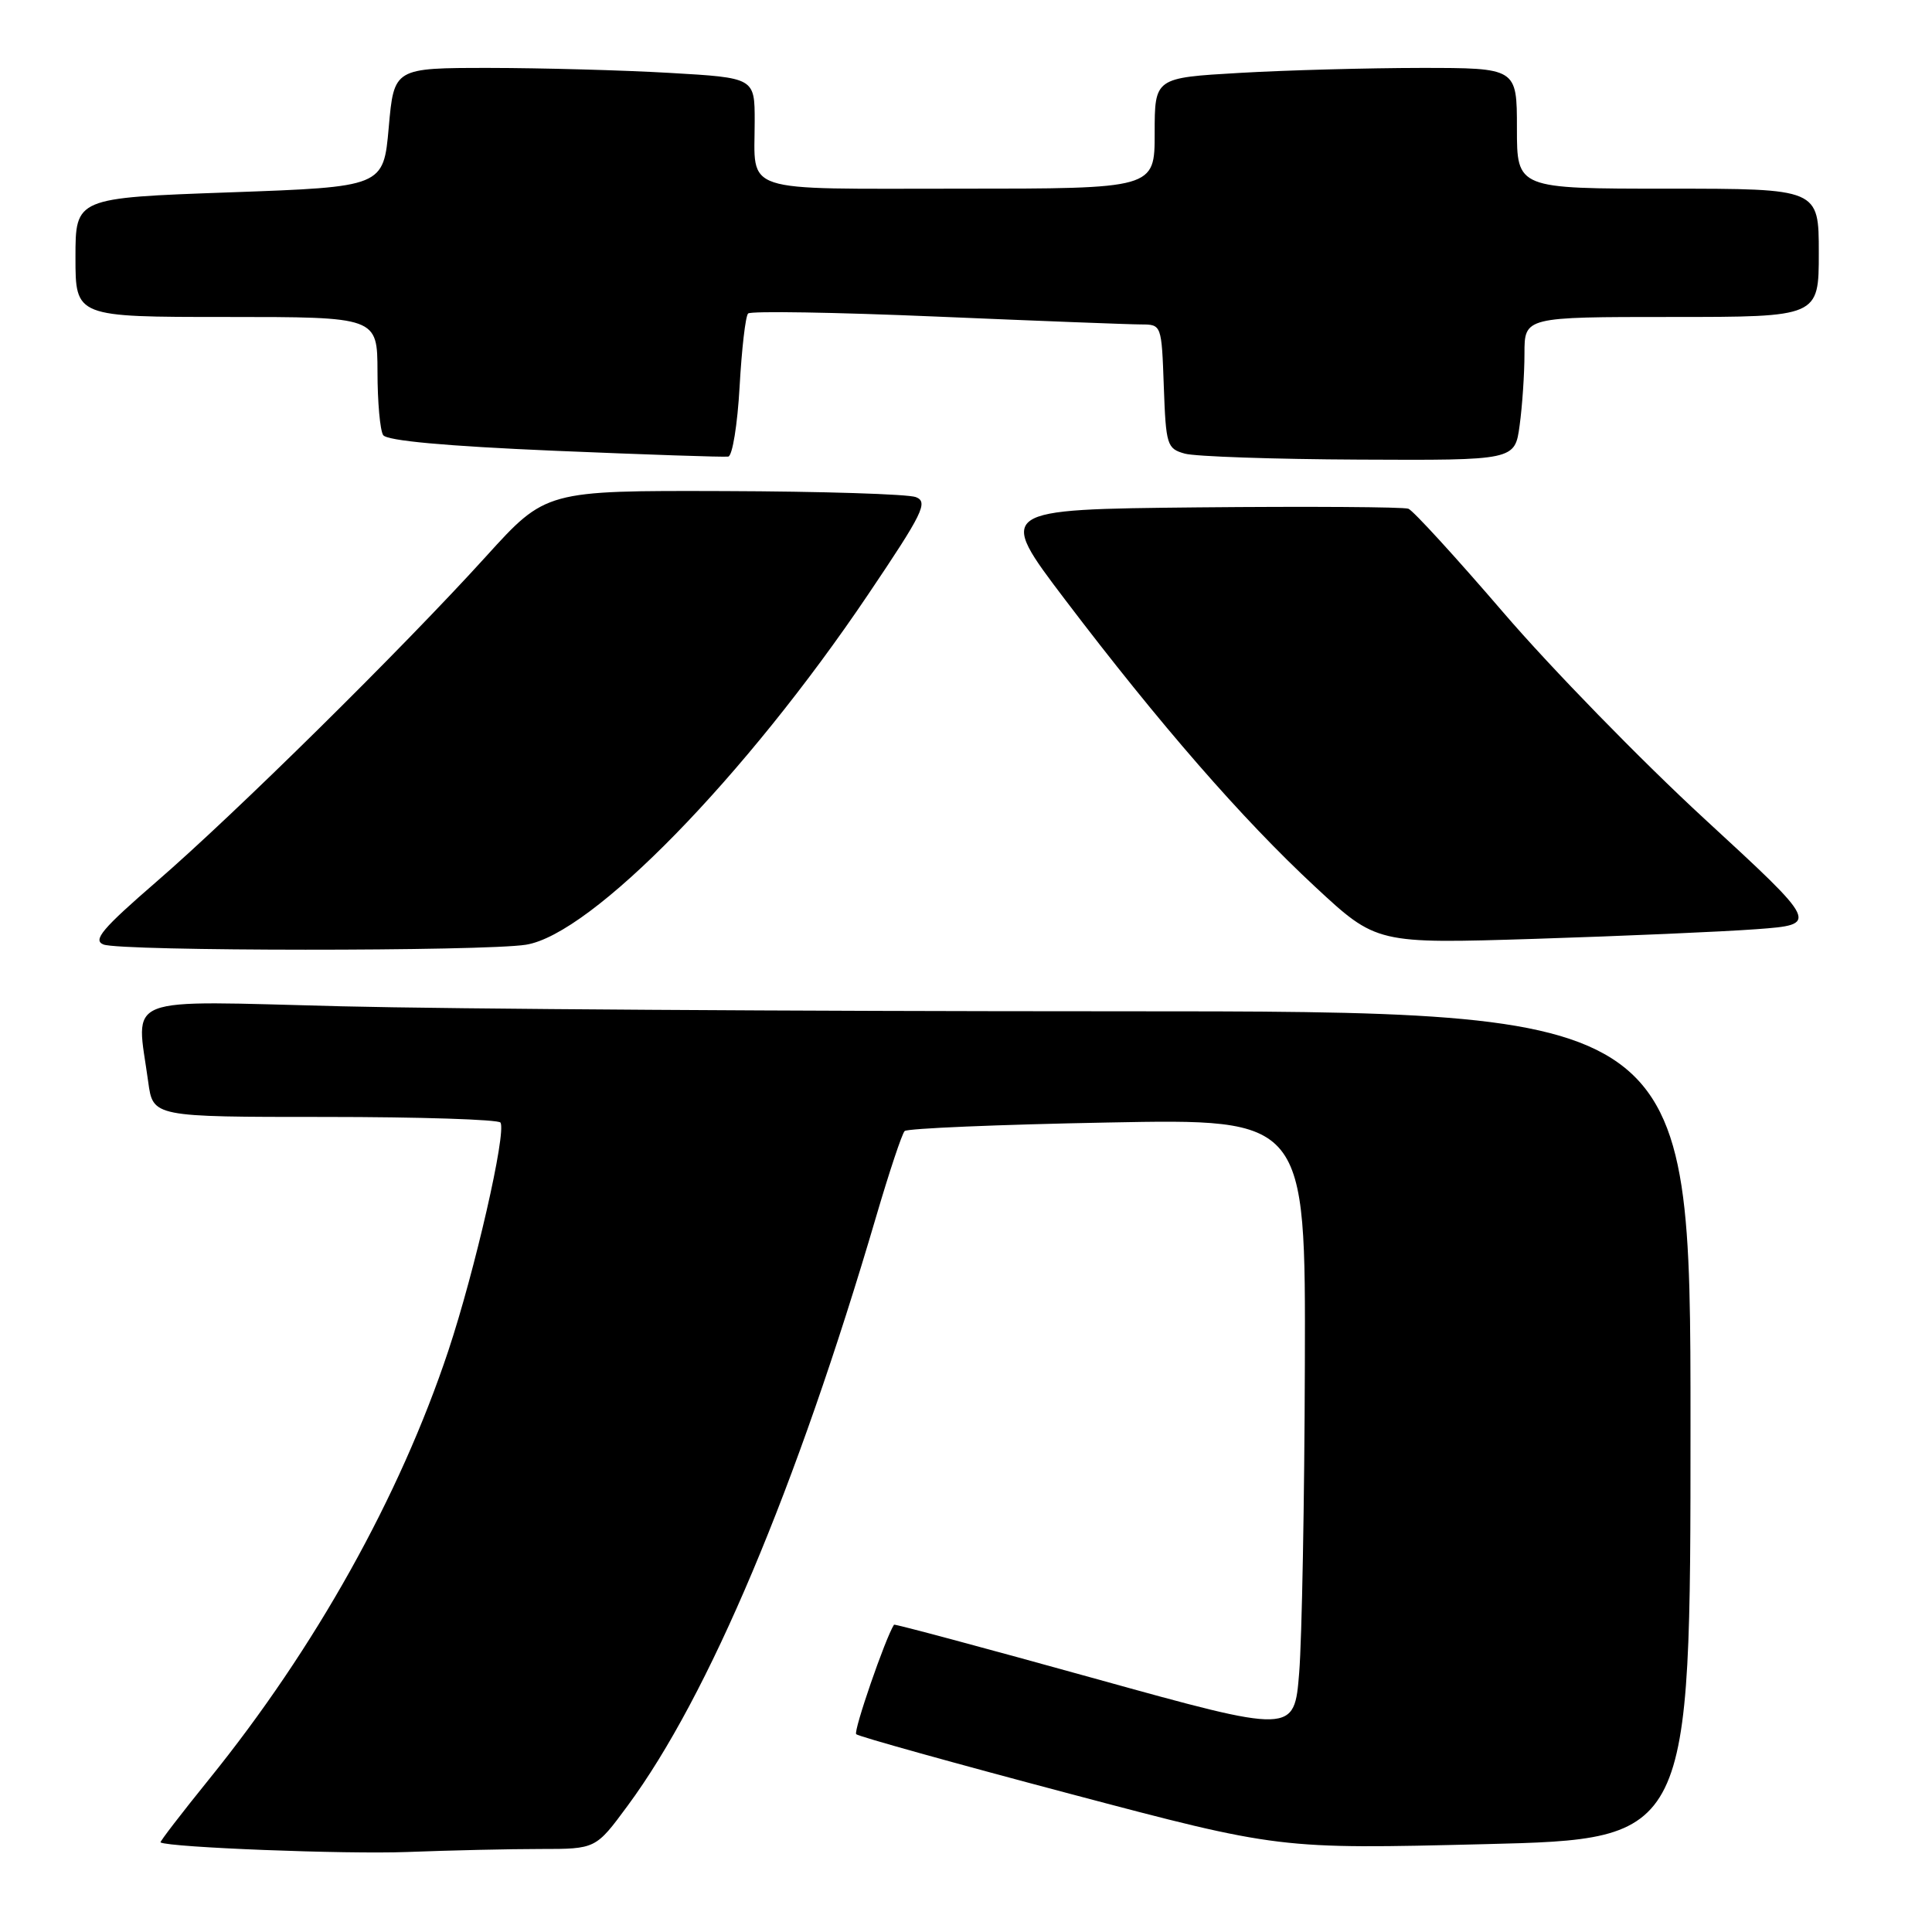 <?xml version="1.0" encoding="UTF-8" standalone="no"?>
<!DOCTYPE svg PUBLIC "-//W3C//DTD SVG 1.1//EN" "http://www.w3.org/Graphics/SVG/1.1/DTD/svg11.dtd" >
<svg xmlns="http://www.w3.org/2000/svg" xmlns:xlink="http://www.w3.org/1999/xlink" version="1.1" viewBox="0 0 256 256">
 <g >
 <path fill="currentColor"
d=" M 71.62 245.00 C 78.94 245.00 78.94 245.00 83.15 239.29 C 93.92 224.72 105.52 197.21 116.11 161.15 C 117.83 155.29 119.52 150.22 119.87 149.87 C 120.22 149.52 132.31 149.01 146.75 148.74 C 173.00 148.23 173.00 148.23 172.90 180.87 C 172.85 198.82 172.51 217.16 172.15 221.62 C 171.50 229.75 171.50 229.75 145.05 222.41 C 130.50 218.37 118.54 215.16 118.46 215.28 C 117.30 217.09 113.06 229.39 113.45 229.79 C 113.75 230.09 126.49 233.64 141.75 237.68 C 169.50 245.03 169.50 245.03 196.75 244.36 C 224.00 243.69 224.00 243.69 224.00 188.85 C 224.00 134.00 224.00 134.00 147.75 134.00 C 105.81 134.00 59.69 133.70 45.25 133.34 C 15.70 132.60 18.04 131.68 19.64 143.36 C 20.27 148.00 20.27 148.00 43.08 148.00 C 55.62 148.00 66.08 148.34 66.32 148.75 C 67.11 150.12 62.94 168.35 59.40 179.00 C 52.96 198.33 41.78 218.35 27.71 235.75 C 24.04 240.29 21.14 244.06 21.27 244.13 C 22.49 244.80 45.78 245.71 53.91 245.40 C 59.63 245.18 67.60 245.00 71.62 245.00 Z  M 69.70 125.18 C 78.40 123.78 98.73 102.97 115.04 78.76 C 122.30 67.99 123.02 66.52 121.36 65.87 C 120.34 65.47 108.89 65.11 95.91 65.07 C 72.32 65.00 72.32 65.00 64.41 73.72 C 53.30 85.97 31.12 107.85 20.71 116.85 C 13.54 123.06 12.26 124.58 13.71 125.15 C 16.00 126.06 64.12 126.07 69.70 125.18 Z  M 232.78 123.12 C 241.05 122.50 241.05 122.50 225.85 108.50 C 217.49 100.80 205.50 88.50 199.21 81.17 C 192.92 73.85 187.25 67.65 186.62 67.41 C 185.99 67.17 173.45 67.09 158.76 67.23 C 132.06 67.50 132.06 67.50 141.16 79.50 C 153.65 95.95 164.59 108.52 174.26 117.50 C 182.40 125.06 182.40 125.06 203.45 124.40 C 215.03 124.03 228.22 123.46 232.78 123.12 Z  M 98.00 51.25 C 98.28 46.25 98.78 41.88 99.13 41.54 C 99.47 41.19 110.72 41.38 124.13 41.95 C 137.53 42.52 149.72 42.99 151.21 42.99 C 153.91 43.00 153.92 43.02 154.21 51.21 C 154.49 59.00 154.63 59.45 157.00 60.11 C 158.38 60.49 168.78 60.85 180.11 60.90 C 200.73 61.00 200.73 61.00 201.36 56.36 C 201.71 53.81 202.00 49.53 202.00 46.86 C 202.00 42.00 202.00 42.00 221.50 42.00 C 241.00 42.00 241.00 42.00 241.00 33.50 C 241.00 25.00 241.00 25.00 221.00 25.00 C 201.00 25.00 201.00 25.00 201.00 17.00 C 201.00 9.00 201.00 9.00 188.25 9.00 C 181.24 9.01 170.44 9.30 164.25 9.66 C 153.00 10.31 153.00 10.31 153.00 17.65 C 153.00 25.00 153.00 25.00 127.11 25.00 C 97.75 25.00 100.00 25.74 100.00 16.07 C 100.00 10.31 100.00 10.31 88.75 9.66 C 82.56 9.30 71.81 9.01 64.85 9.00 C 52.21 9.00 52.21 9.00 51.51 16.88 C 50.81 24.76 50.81 24.76 30.41 25.49 C 10.00 26.22 10.00 26.22 10.00 34.11 C 10.00 42.00 10.00 42.00 30.00 42.00 C 50.00 42.00 50.00 42.00 50.02 49.25 C 50.02 53.24 50.36 57.02 50.77 57.65 C 51.25 58.40 59.01 59.11 73.50 59.73 C 85.60 60.24 95.95 60.59 96.50 60.50 C 97.05 60.41 97.72 56.25 98.00 51.25 Z "/>
</g>
</svg>